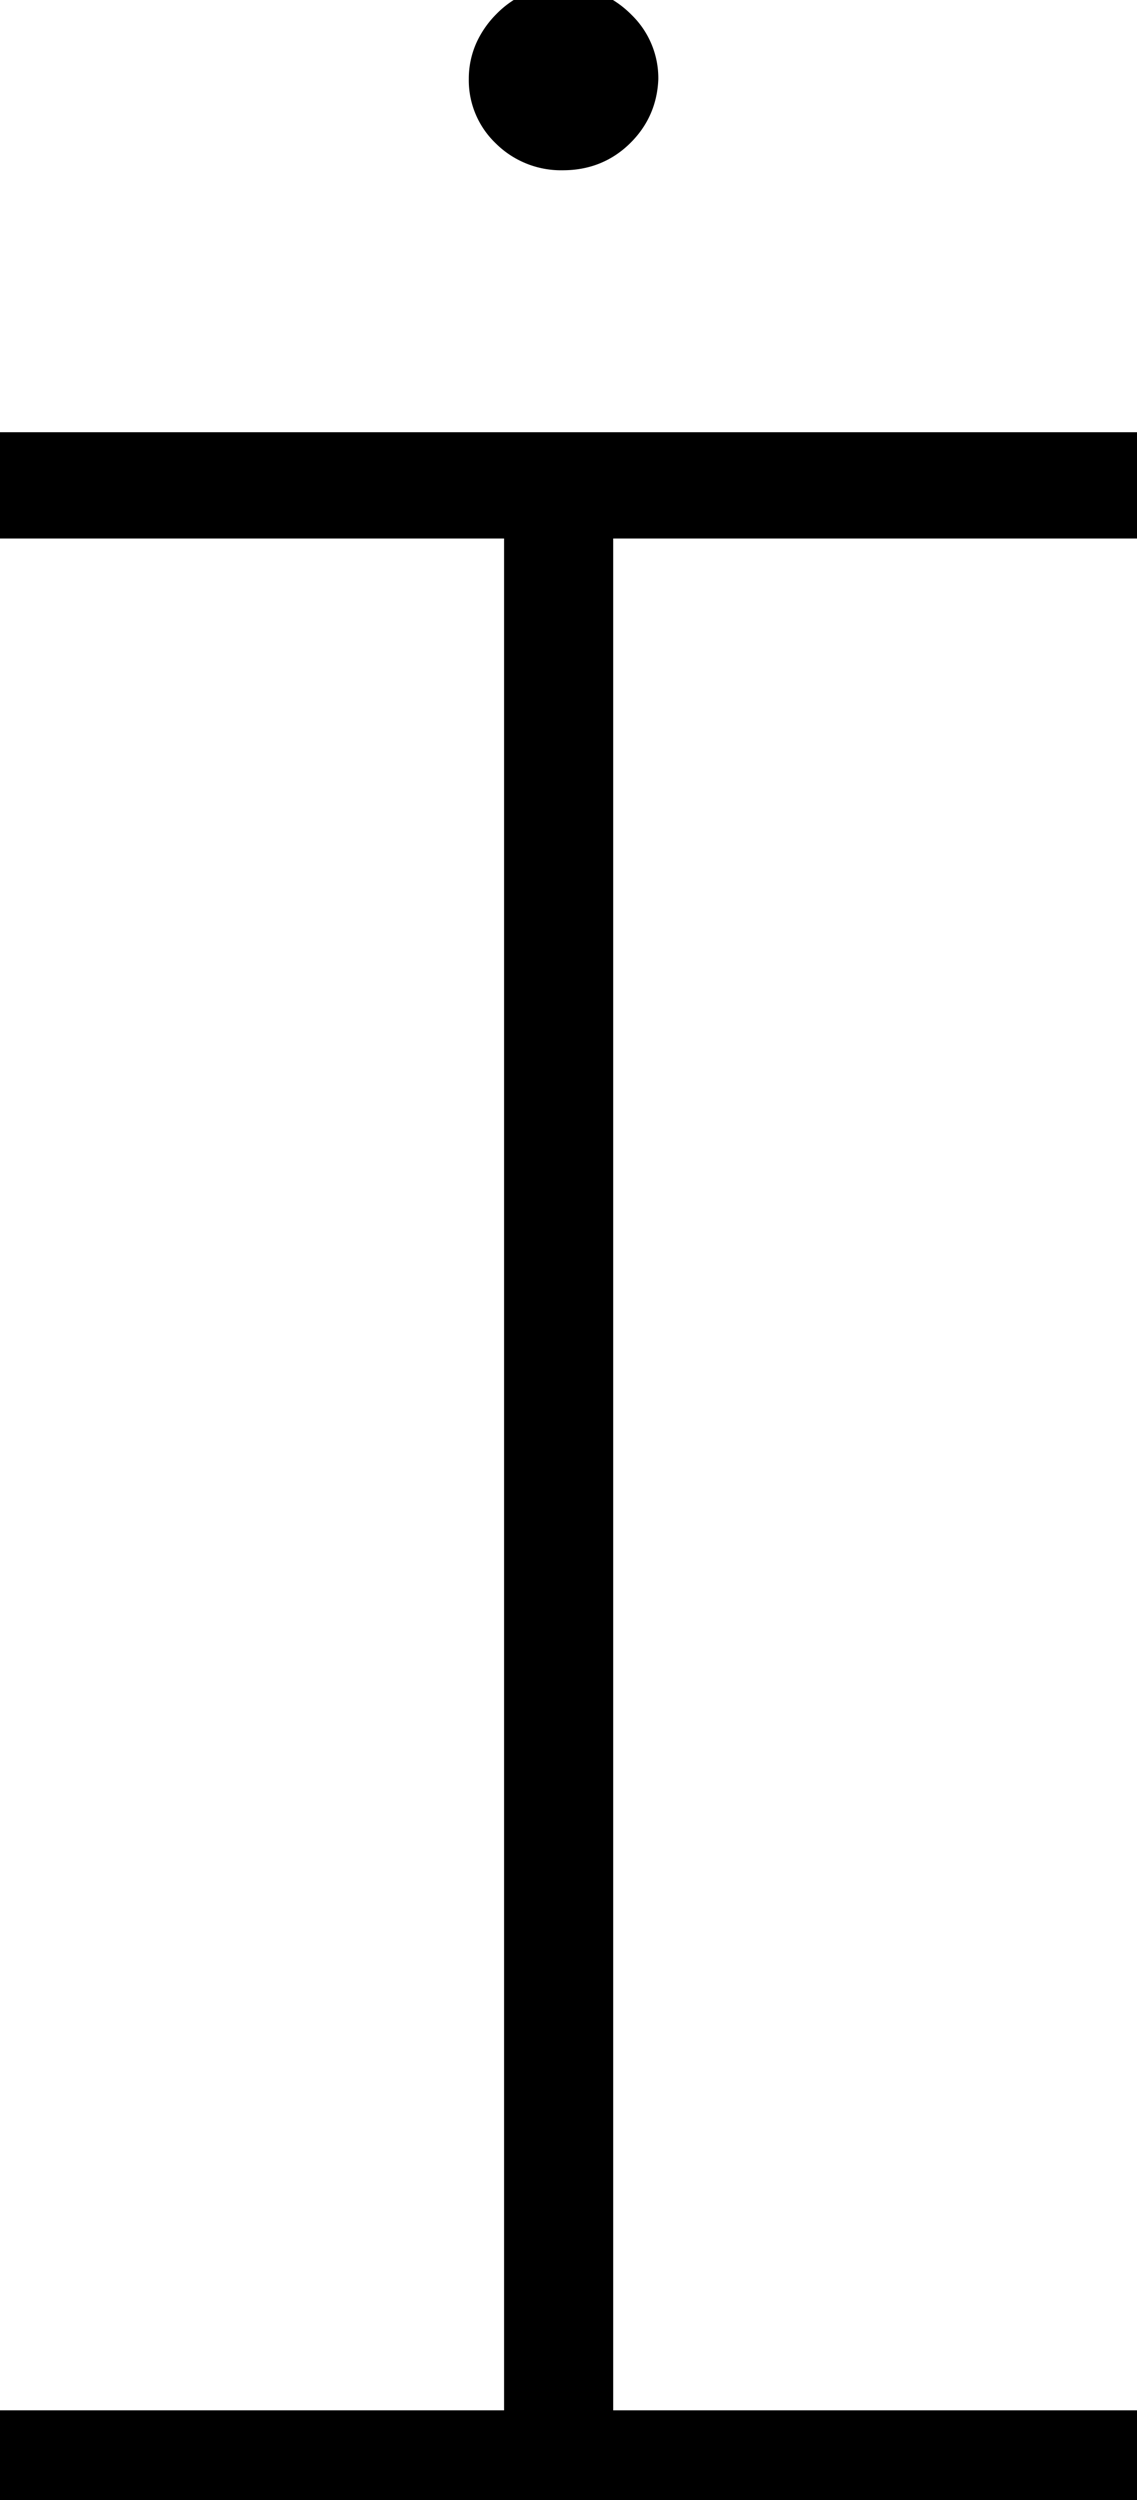 <svg width="39.355" height="86.524" viewBox="0 0 39.355 86.524" xmlns="http://www.w3.org/2000/svg"><g id="svgGroup" stroke-linecap="round" fill-rule="evenodd" font-size="9pt" stroke="#000" stroke-width="0.25mm" fill="#000" style="stroke:#000;stroke-width:0.25mm;fill:#000"><path d="M 39.355 15.43 L 0 15.43 L 0 18.164 L 17.92 18.164 L 17.92 83.887 L 0 83.887 L 0 86.524 L 39.355 86.524 L 39.355 83.887 L 20.752 83.887 L 20.752 18.164 L 39.355 18.164 L 39.355 15.43 Z M 16.699 2.735 A 2.546 2.546 0 0 0 17.455 4.59 A 3.081 3.081 0 0 0 17.505 4.639 A 2.732 2.732 0 0 0 19.482 5.42 Q 20.654 5.42 21.46 4.639 Q 22.266 3.858 22.314 2.735 A 2.583 2.583 0 0 0 21.535 0.857 A 3.272 3.272 0 0 0 21.484 0.806 Q 20.654 0 19.482 0 Q 18.311 0 17.505 0.831 A 2.94 2.94 0 0 0 16.93 1.655 A 2.567 2.567 0 0 0 16.699 2.735 Z" vector-effect="non-scaling-stroke"/></g></svg>